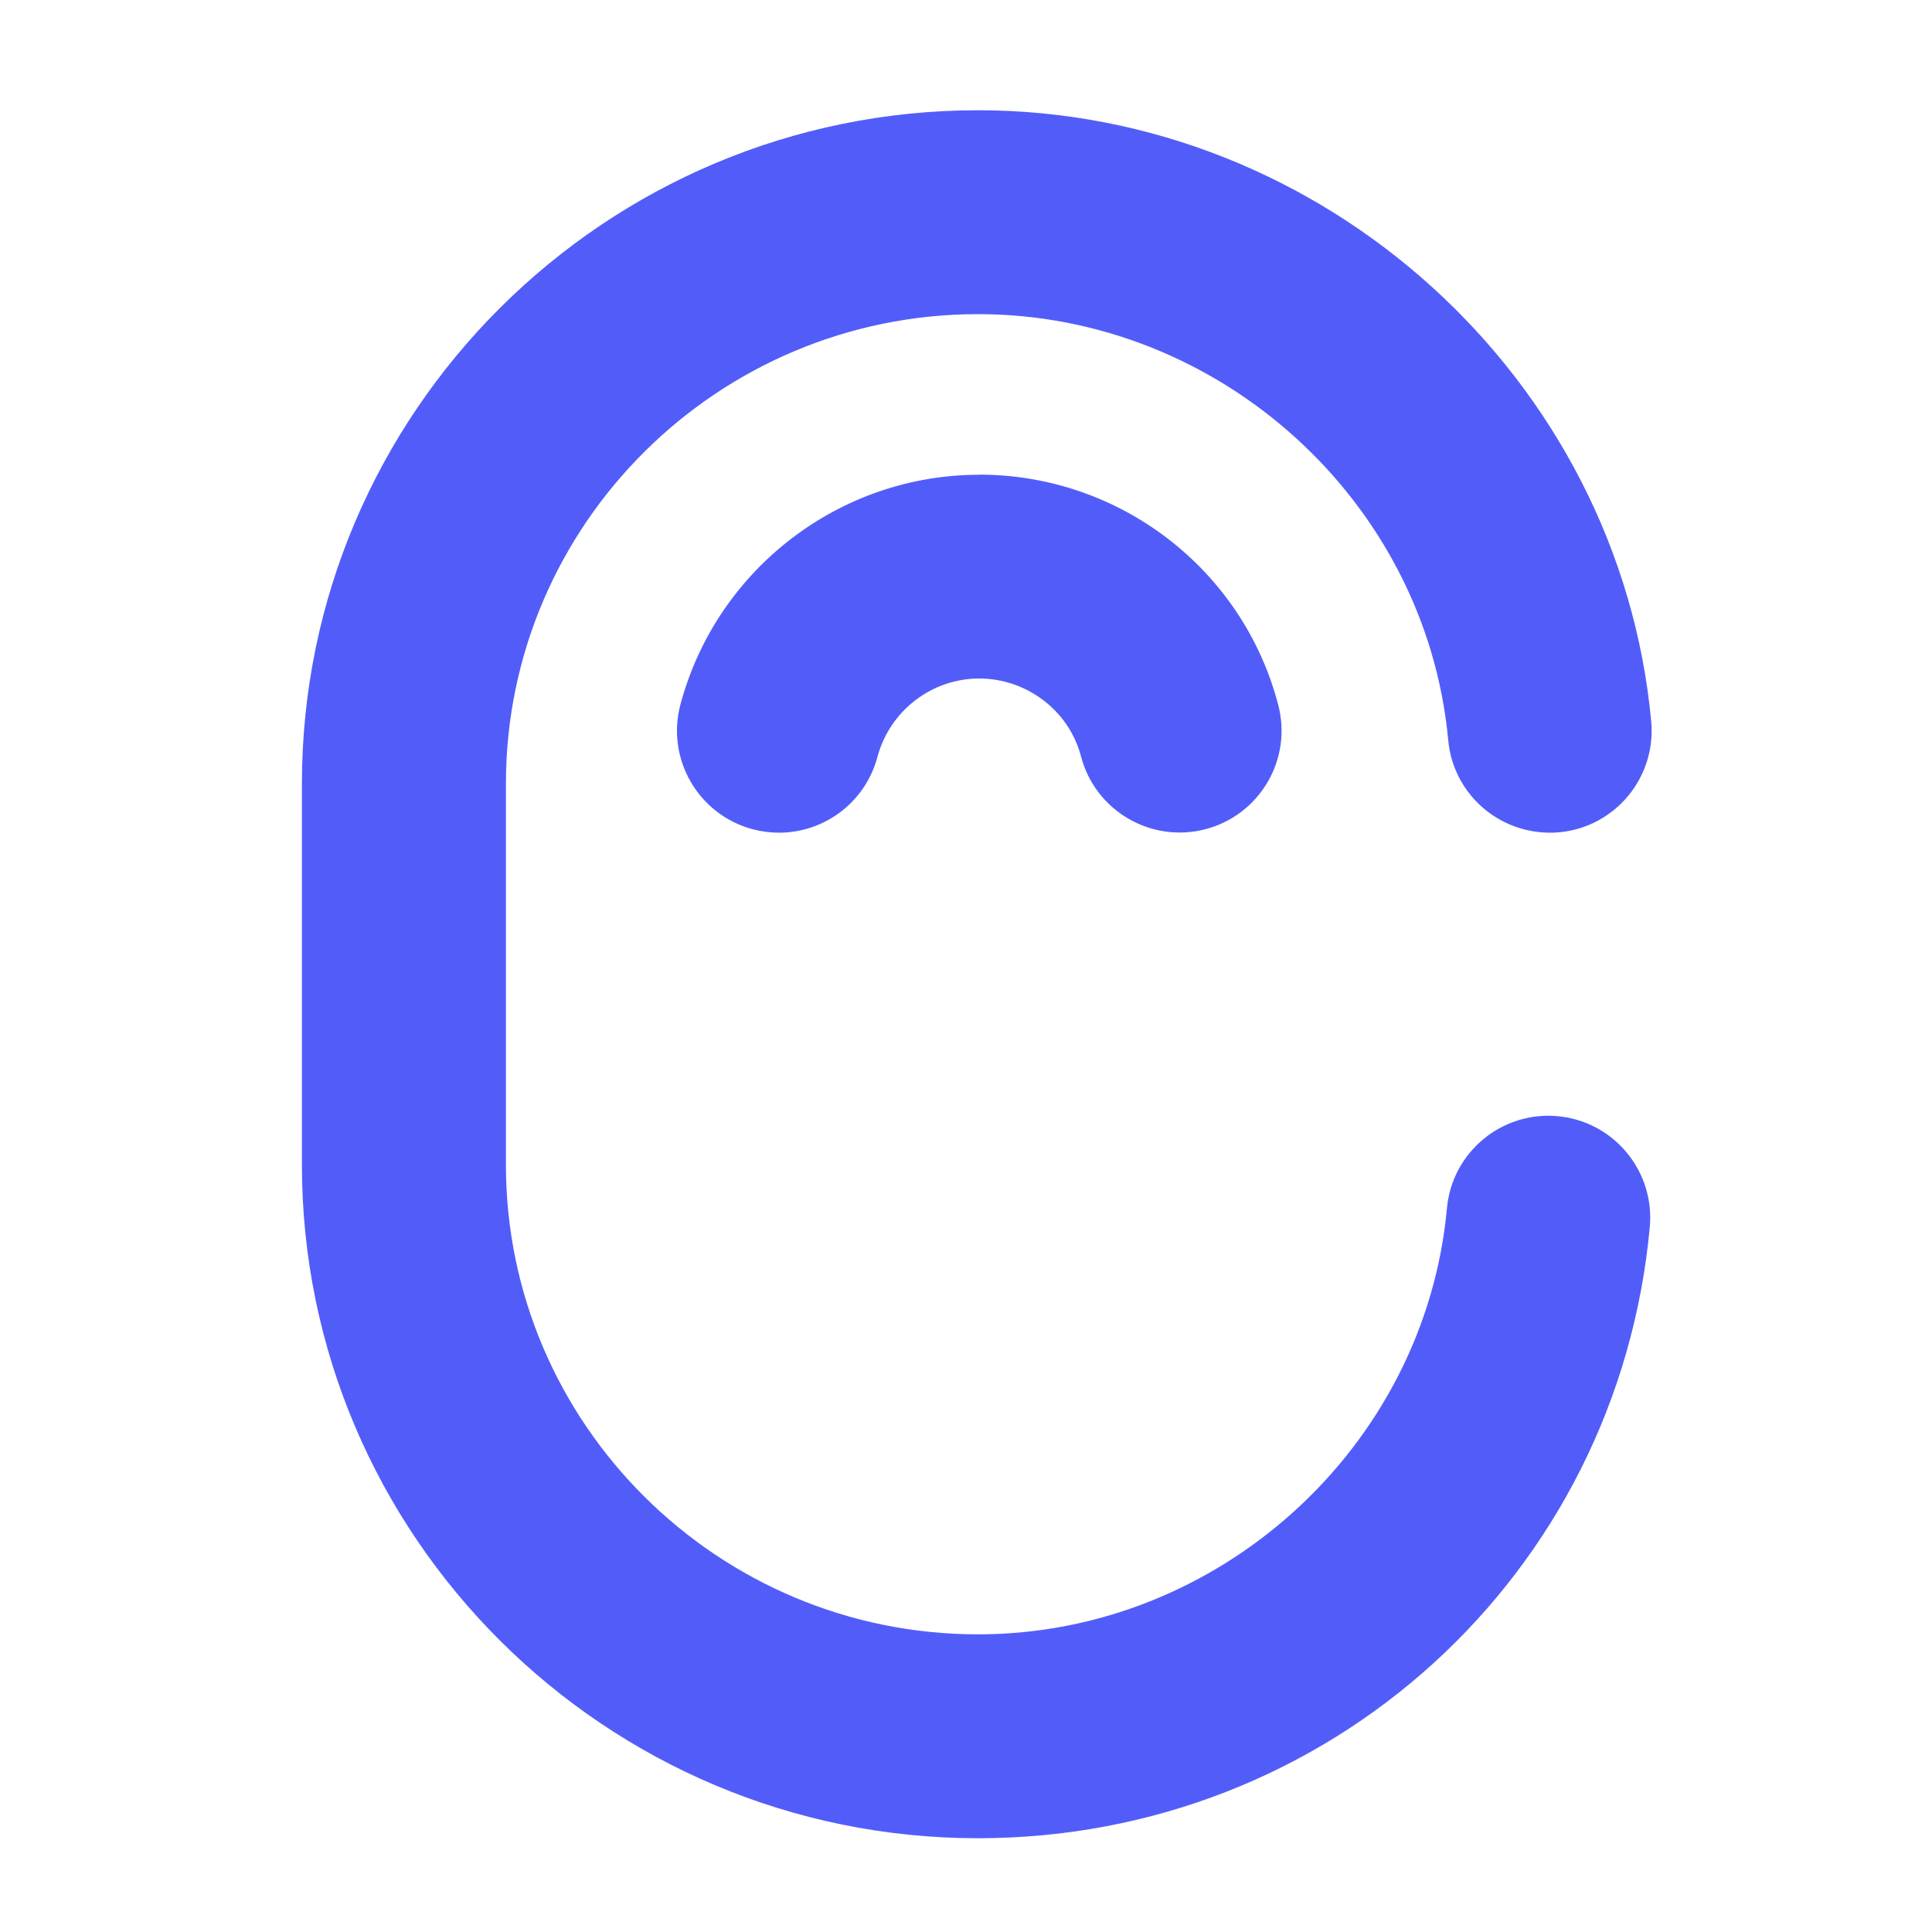 <?xml version="1.0" encoding="UTF-8"?>
<svg id="logosandtypes_com" data-name="logosandtypes com" xmlns="http://www.w3.org/2000/svg" viewBox="0 0 150 150">
  <defs>
    <style>
      .cls-1 {
        fill: #525df9;
      }

      .cls-2 {
        fill: none;
      }
    </style>
  </defs>
  <path class="cls-2" d="M0,0H150V150H0V0Z"/>
  <g>
    <path class="cls-1" d="M120.95,86.66c-4.37-.4-8.21,2.8-8.61,7.15-1.71,18.55-17.7,33.08-36.4,33.08-20.22,0-36.66-16.36-36.66-36.46v-29.58c0-20.11,16.45-36.46,36.66-36.46,18.75,0,34.78,14.53,36.5,33.08,.4,4.35,4.24,7.53,8.61,7.15,4.35-.4,7.55-4.26,7.15-8.61-2.47-26.61-25.42-47.45-52.26-47.45-28.95,0-52.5,23.46-52.5,52.29v29.58c0,28.83,23.55,52.29,52.49,52.29,27.24,0,49.66-20.4,52.16-47.45,.4-4.35-2.8-8.21-7.15-8.61Z"/>
    <path class="cls-1" d="M76.02,36.86c-10.84,0-20.38,7.34-23.19,17.83-1.13,4.22,1.38,8.56,5.6,9.69,.69,.18,1.37,.27,2.05,.27,3.5,0,6.69-2.33,7.64-5.87,.96-3.59,4.21-6.1,7.9-6.1s6.98,2.49,7.91,6.05c1.11,4.23,5.44,6.75,9.66,5.65,4.23-1.11,6.76-5.43,5.65-9.66-2.75-10.52-12.3-17.87-23.22-17.87Z"/>
  </g>
</svg>